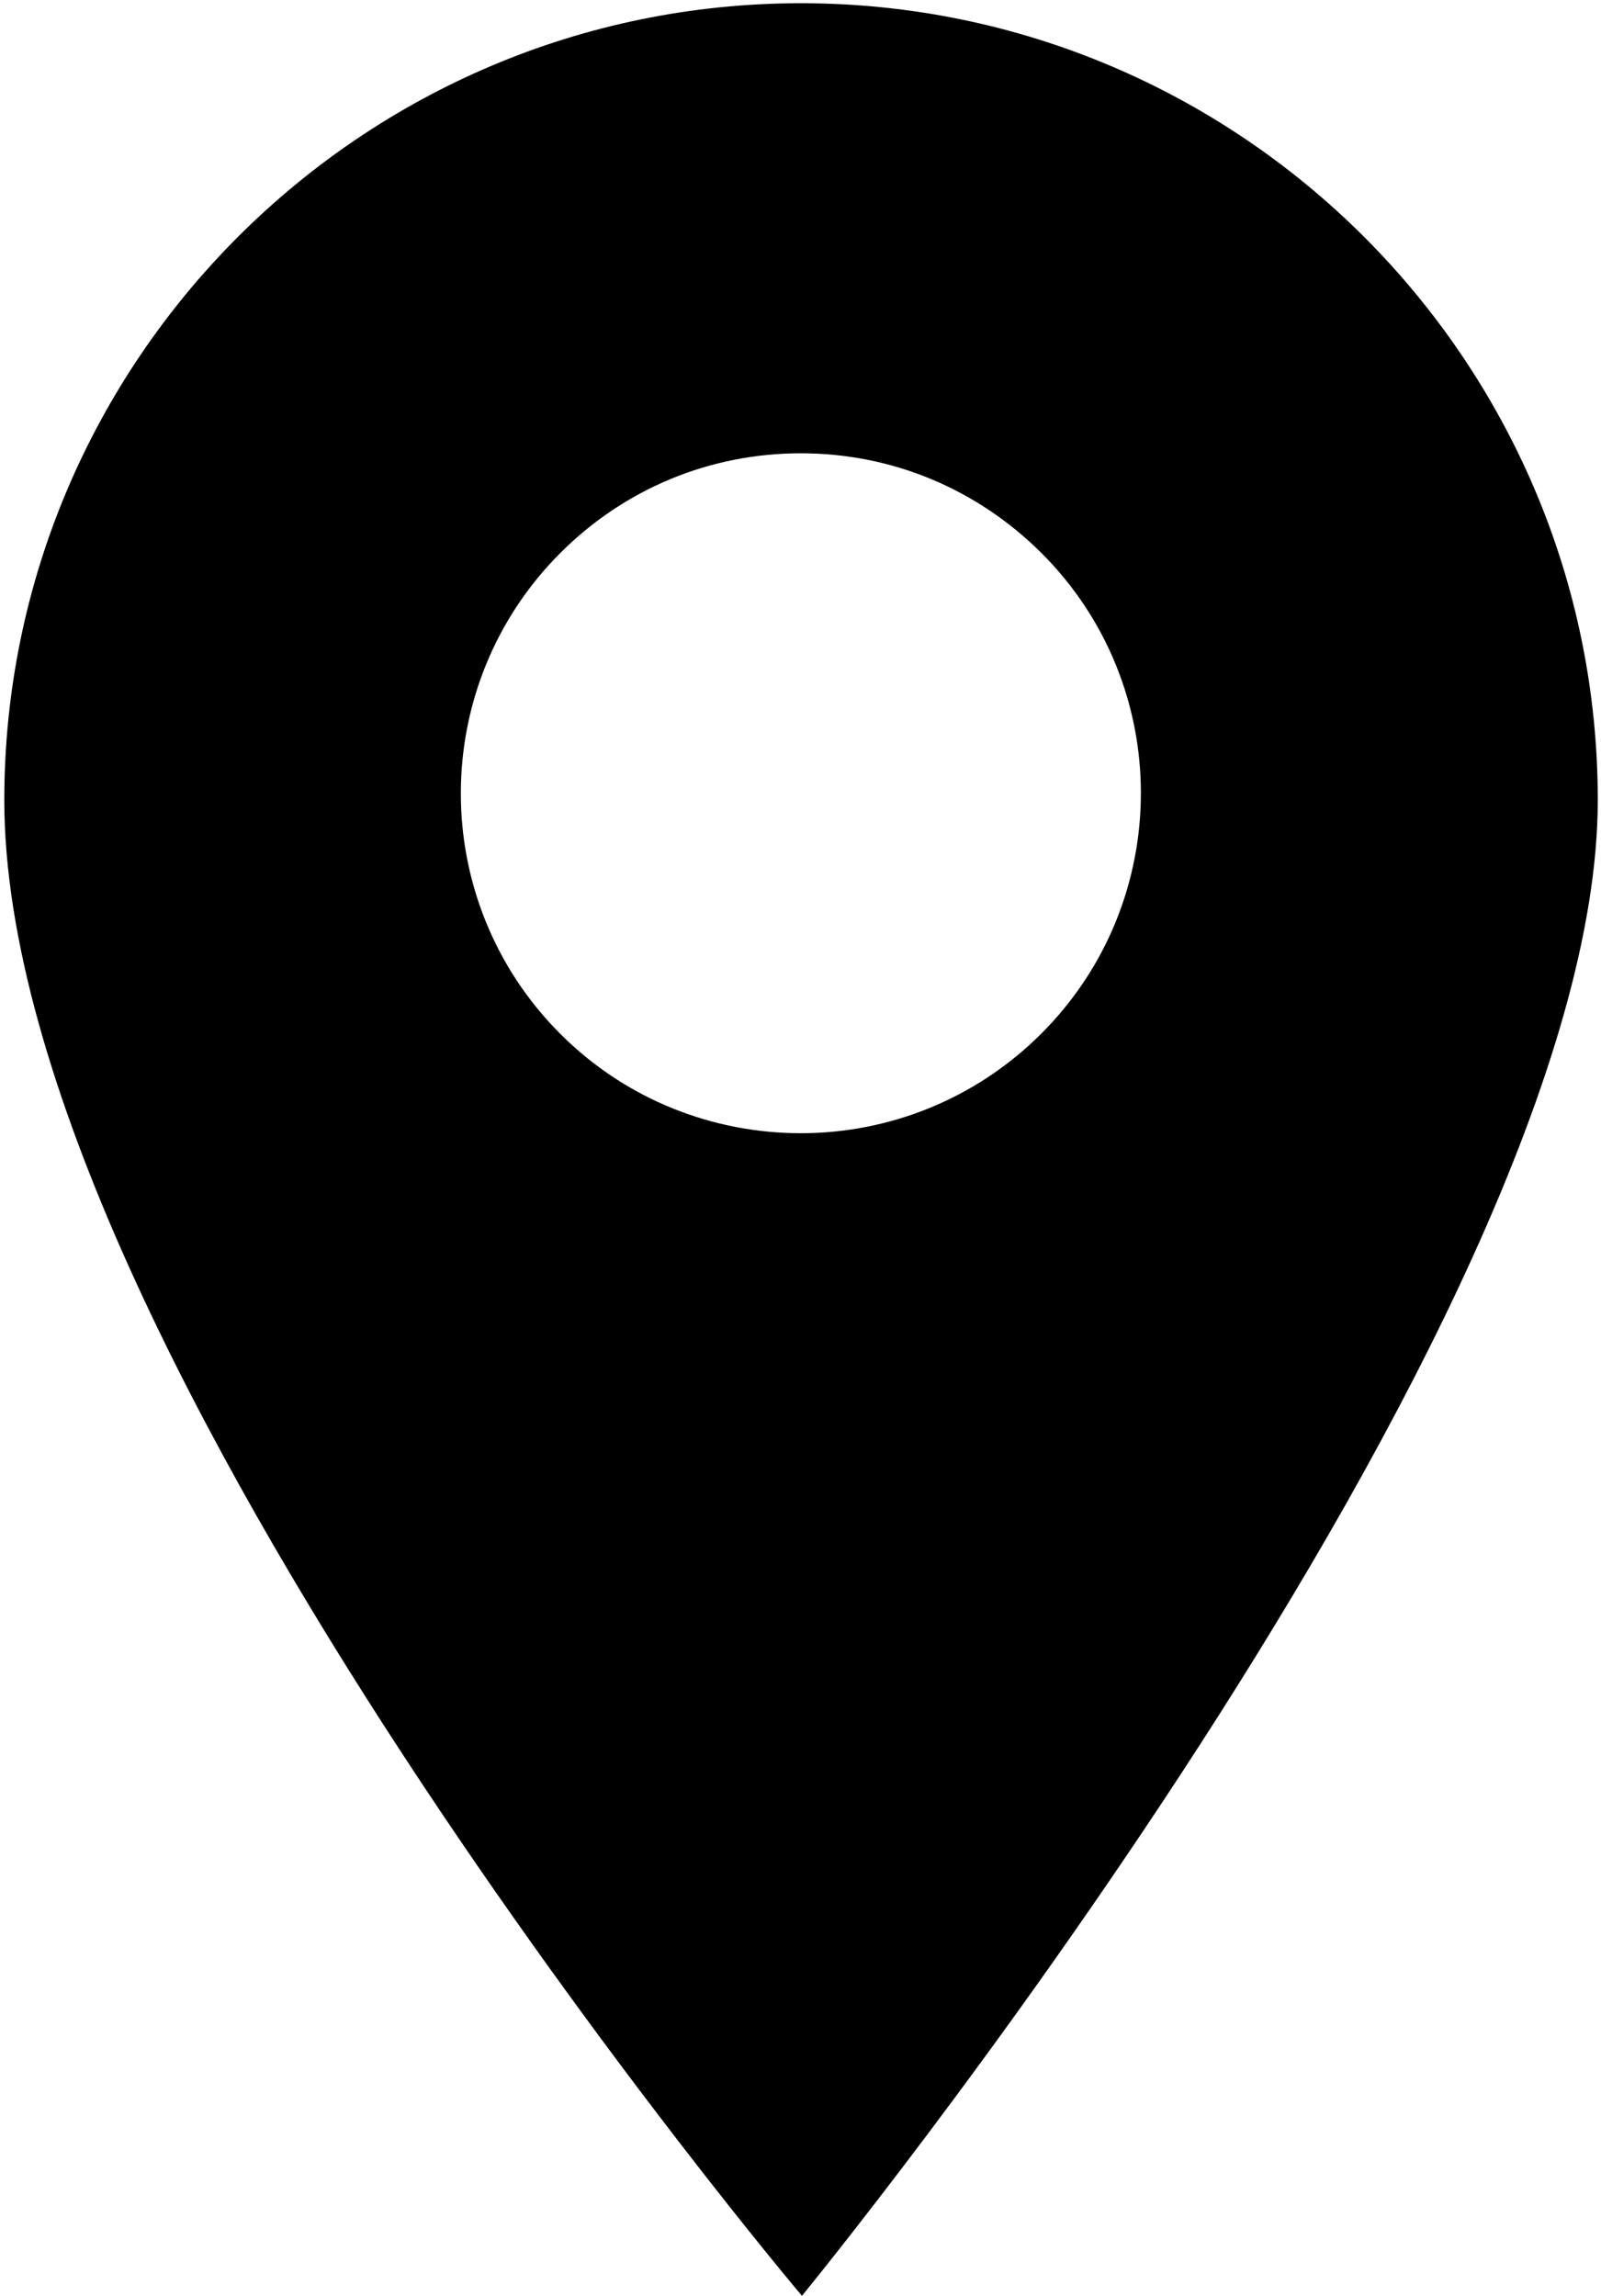 <?xml version="1.0" encoding="utf-8"?>
<!-- Generator: Adobe Illustrator 24.0.2, SVG Export Plug-In . SVG Version: 6.00 Build 0)  -->
<svg version="1.1" id="Слой_1" xmlns="http://www.w3.org/2000/svg" xmlns:xlink="http://www.w3.org/1999/xlink" x="0px" y="0px"
	 viewBox="0 0 446.6 640.3" style="enable-background:new 0 0 446.6 640.3;" xml:space="preserve">
<path d="M223.4,0.9C100.9,0.9,1.2,100.6,1.2,223.1c0,154,222.5,417.1,222.5,417.1s222-270.7,222-417.1
	C445.7,100.6,346,0.9,223.4,0.9z M290.5,288.2C272,306.7,247.7,316,223.4,316c-24.3,0-48.6-9.2-67.1-27.7c-37-37-37-97.1,0-134.1
	c17.9-17.9,41.7-27.8,67.1-27.8s49.1,9.9,67.1,27.8C327.5,191.1,327.5,251.2,290.5,288.2z"/>
</svg>
